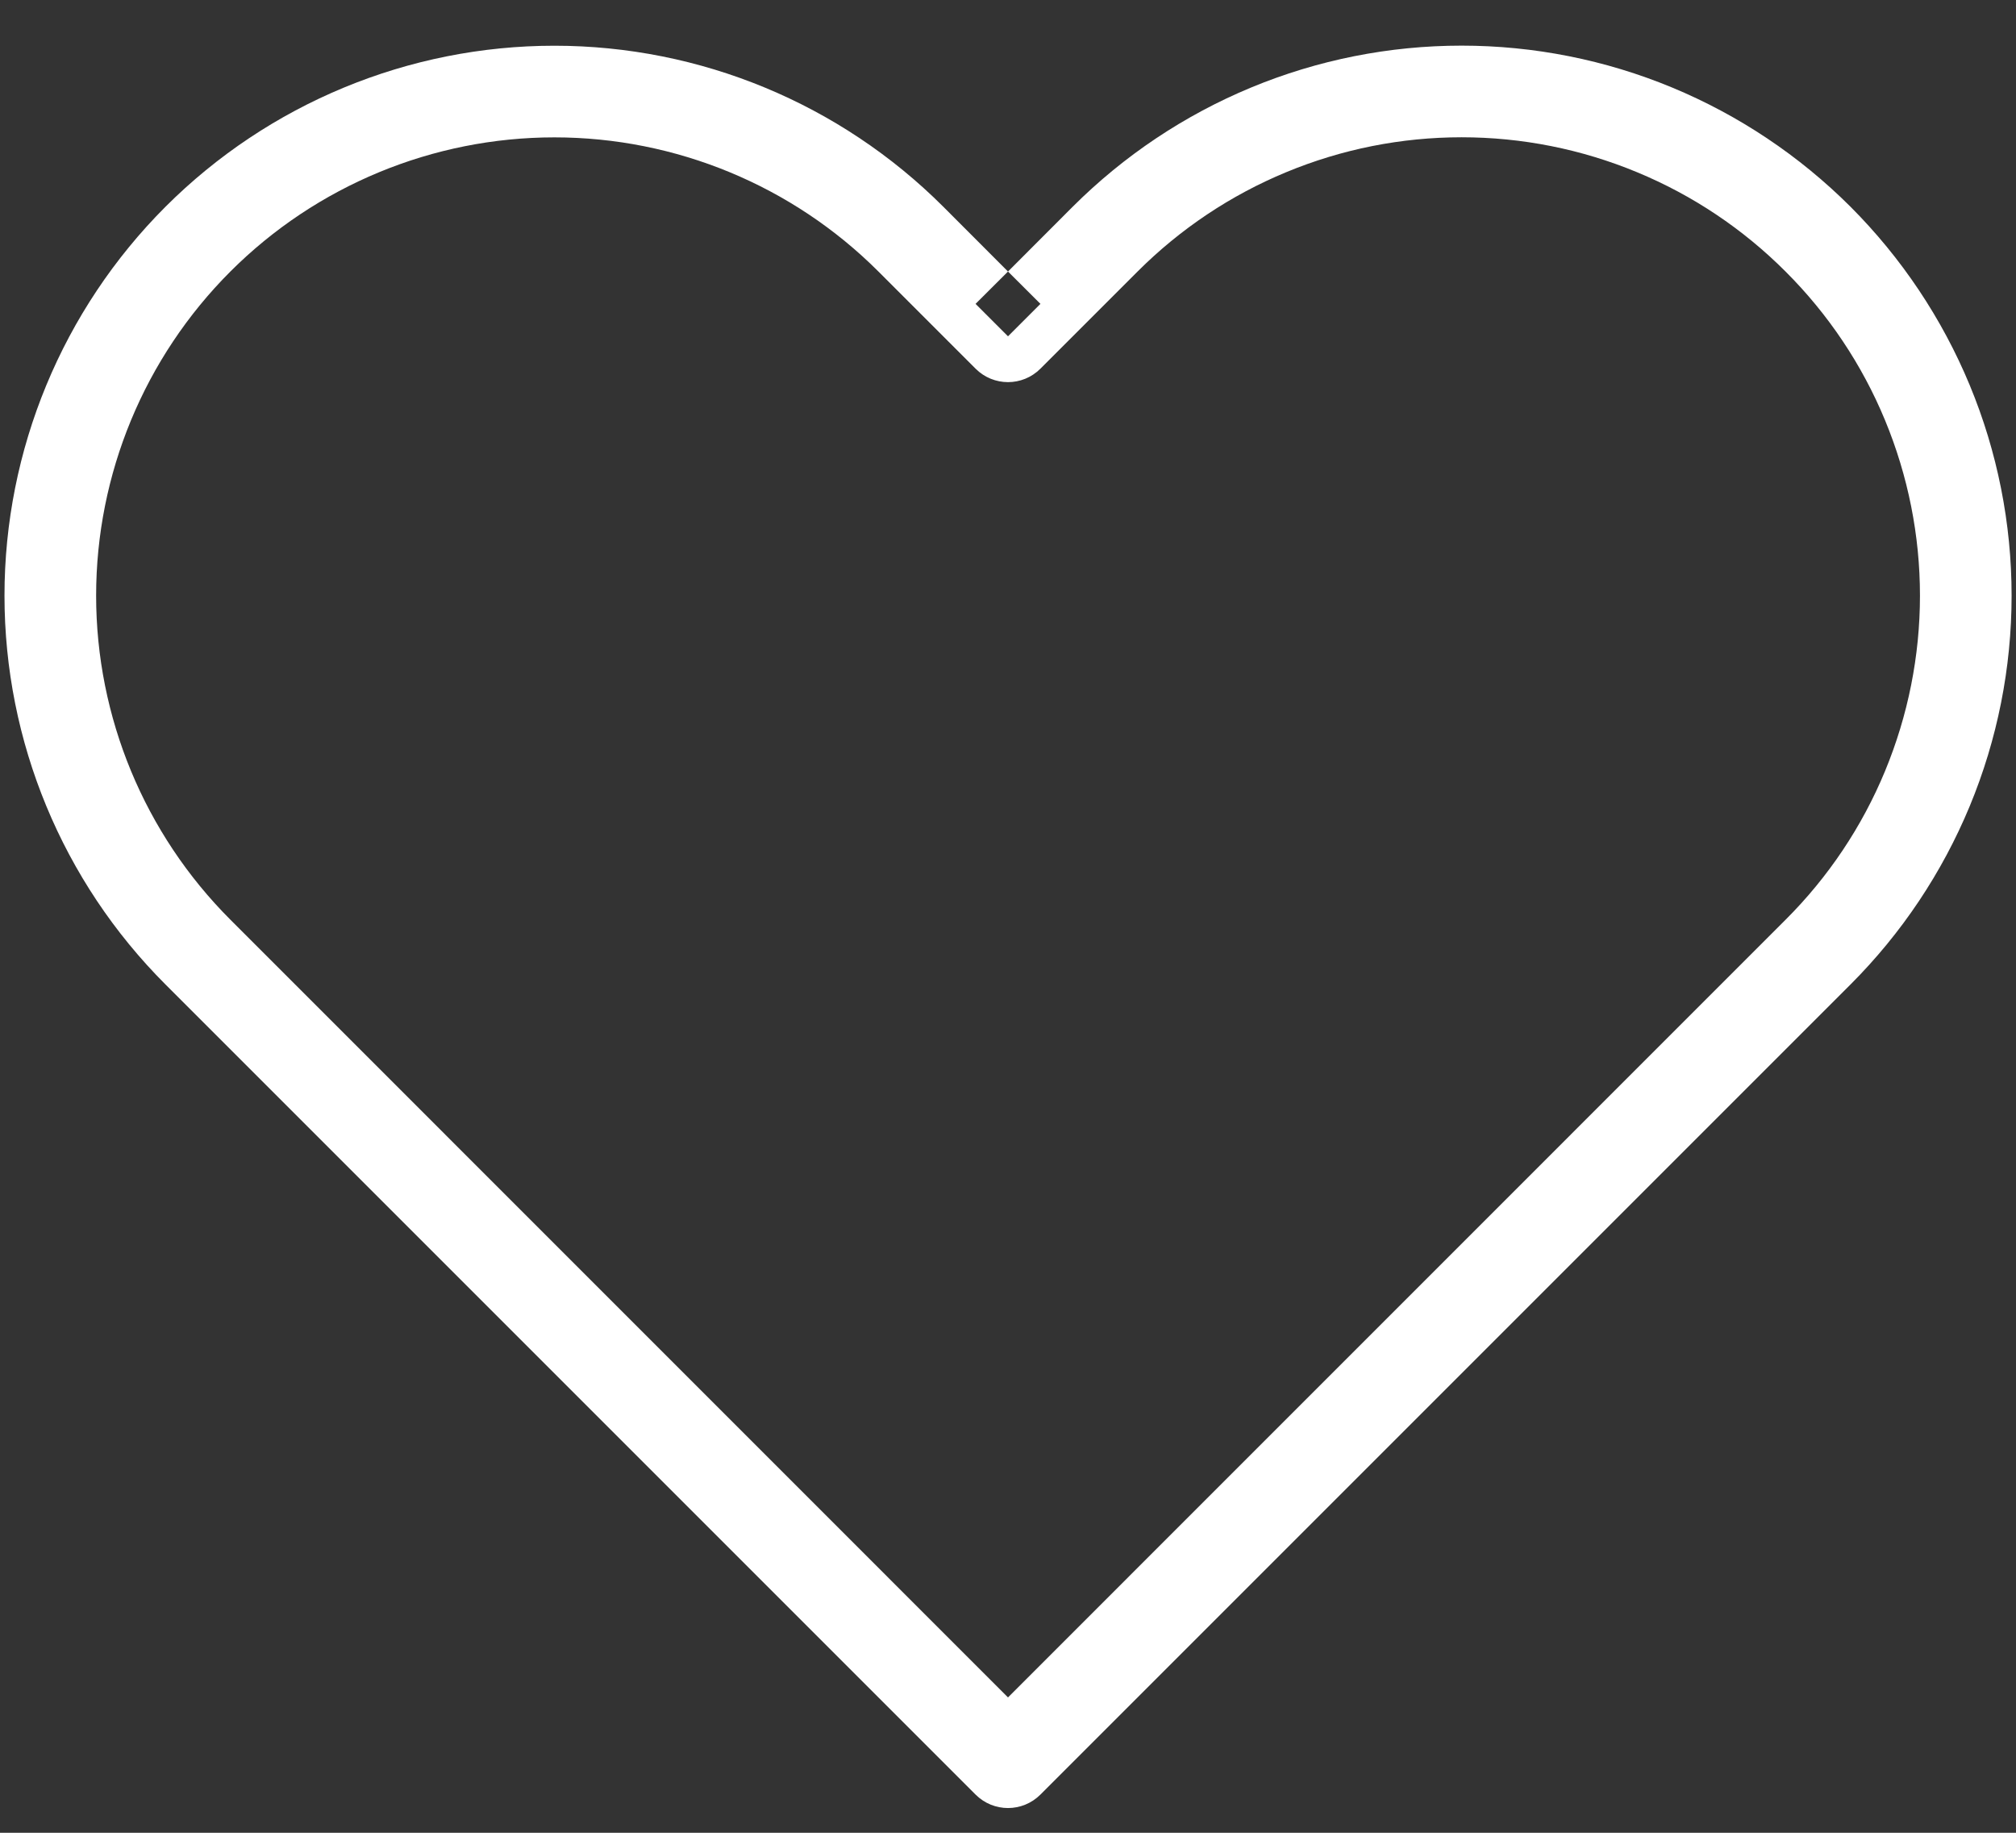 <svg width="22" height="20" viewBox="0 0 22 20" fill="none" xmlns="http://www.w3.org/2000/svg">
<rect x="0" y="0" width="22" height="20" fill="#333333" stroke="none"/>
<path fill-rule="evenodd" clip-rule="evenodd" d="M13.653 0.955C14.381 0.653 15.162 0.498 15.95 0.498C16.738 0.498 17.519 0.653 18.247 0.955C18.975 1.257 19.636 1.699 20.194 2.256C20.194 2.256 20.194 2.256 20.194 2.256C20.751 2.814 21.193 3.475 21.495 4.203C21.797 4.931 21.952 5.712 21.952 6.5C21.952 7.288 21.797 8.068 21.495 8.797C21.193 9.525 20.751 10.186 20.194 10.743L11.354 19.583C11.158 19.779 10.842 19.779 10.646 19.583L1.806 10.743C0.681 9.618 0.049 8.092 0.049 6.5C0.049 4.908 0.681 3.382 1.806 2.256C2.932 1.131 4.458 0.499 6.05 0.499C7.642 0.499 9.168 1.131 10.294 2.256L11 2.963L10.646 3.316L11 3.67L11.354 3.316L11 2.963L11.706 2.256C12.264 1.699 12.925 1.257 13.653 0.955ZM15.95 1.498C15.293 1.498 14.643 1.627 14.036 1.879C13.429 2.13 12.878 2.499 12.414 2.963L11.354 4.023C11.158 4.219 10.842 4.219 10.646 4.023L9.586 2.963C8.649 2.026 7.376 1.499 6.05 1.499C4.724 1.499 3.451 2.026 2.514 2.963C1.576 3.901 1.049 5.173 1.049 6.5C1.049 7.826 1.576 9.098 2.514 10.036L11 18.523L19.486 10.036C19.951 9.572 20.32 9.021 20.571 8.414C20.822 7.807 20.952 7.157 20.952 6.5C20.952 5.843 20.822 5.193 20.571 4.586C20.32 3.979 19.951 3.428 19.486 2.964C19.022 2.499 18.471 2.13 17.864 1.879C17.257 1.627 16.607 1.498 15.95 1.498Z" fill="white"/>
</svg>
